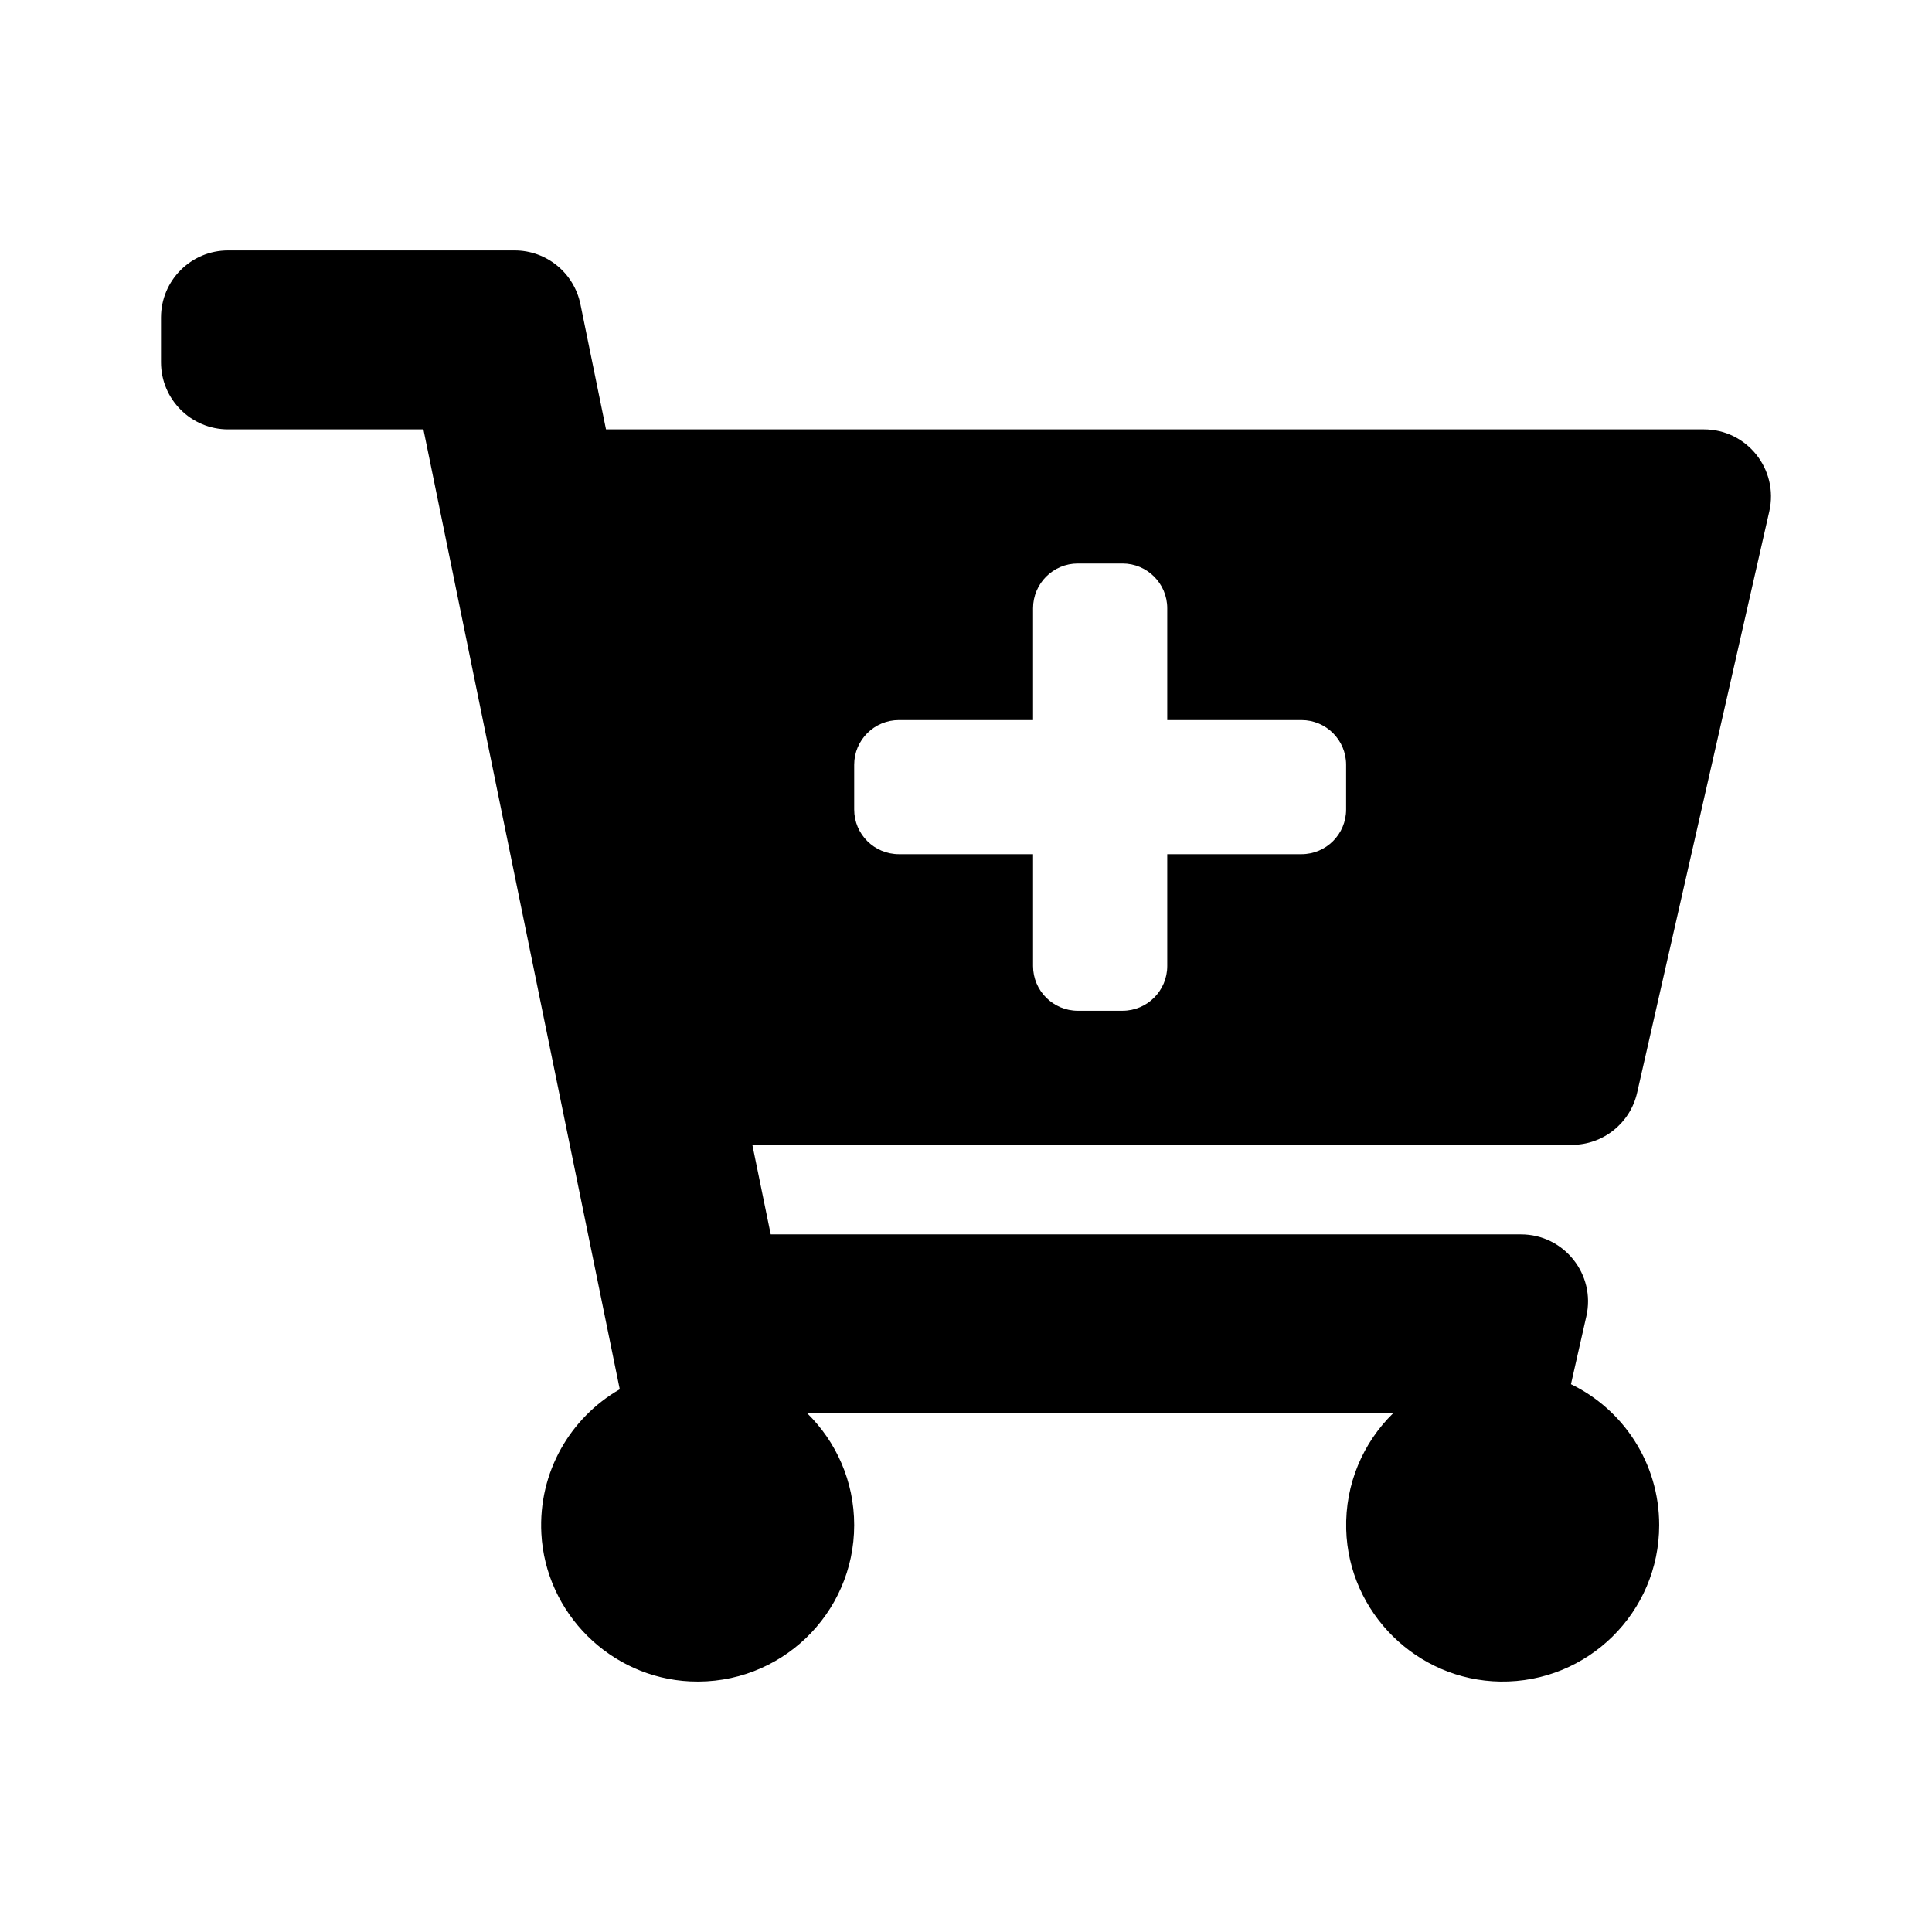 <svg width="24" height="24" viewBox="0 0 24 24" fill="none" xmlns="http://www.w3.org/2000/svg">
<path d="M19.525 14.222H9.346L9.574 15.334H18.894C19.428 15.334 19.825 15.83 19.706 16.352L19.515 17.195C20.164 17.509 20.611 18.175 20.611 18.945C20.611 20.028 19.725 20.904 18.638 20.889C17.602 20.874 16.751 20.034 16.723 18.998C16.708 18.433 16.934 17.92 17.306 17.556H10.027C10.387 17.909 10.611 18.4 10.611 18.945C10.611 20.049 9.69 20.939 8.574 20.887C7.583 20.841 6.777 20.04 6.725 19.05C6.685 18.285 7.087 17.61 7.699 17.258L5.26 5.334H2.833C2.373 5.334 2 4.96 2 4.5V3.945C2 3.484 2.373 3.111 2.833 3.111H6.393C6.789 3.111 7.13 3.39 7.21 3.778L7.528 5.334H21.166C21.701 5.334 22.097 5.83 21.979 6.352L20.337 13.574C20.251 13.953 19.914 14.222 19.525 14.222ZM16.167 8.945H14.5V7.556C14.5 7.249 14.251 7 13.944 7H13.389C13.082 7 12.833 7.249 12.833 7.556V8.945H11.167C10.86 8.945 10.611 9.193 10.611 9.5V10.056C10.611 10.363 10.86 10.611 11.167 10.611H12.833V12C12.833 12.307 13.082 12.556 13.389 12.556H13.944C14.251 12.556 14.5 12.307 14.5 12V10.611H16.167C16.474 10.611 16.722 10.363 16.722 10.056V9.5C16.722 9.193 16.474 8.945 16.167 8.945Z" fill="black"/>
</svg>
